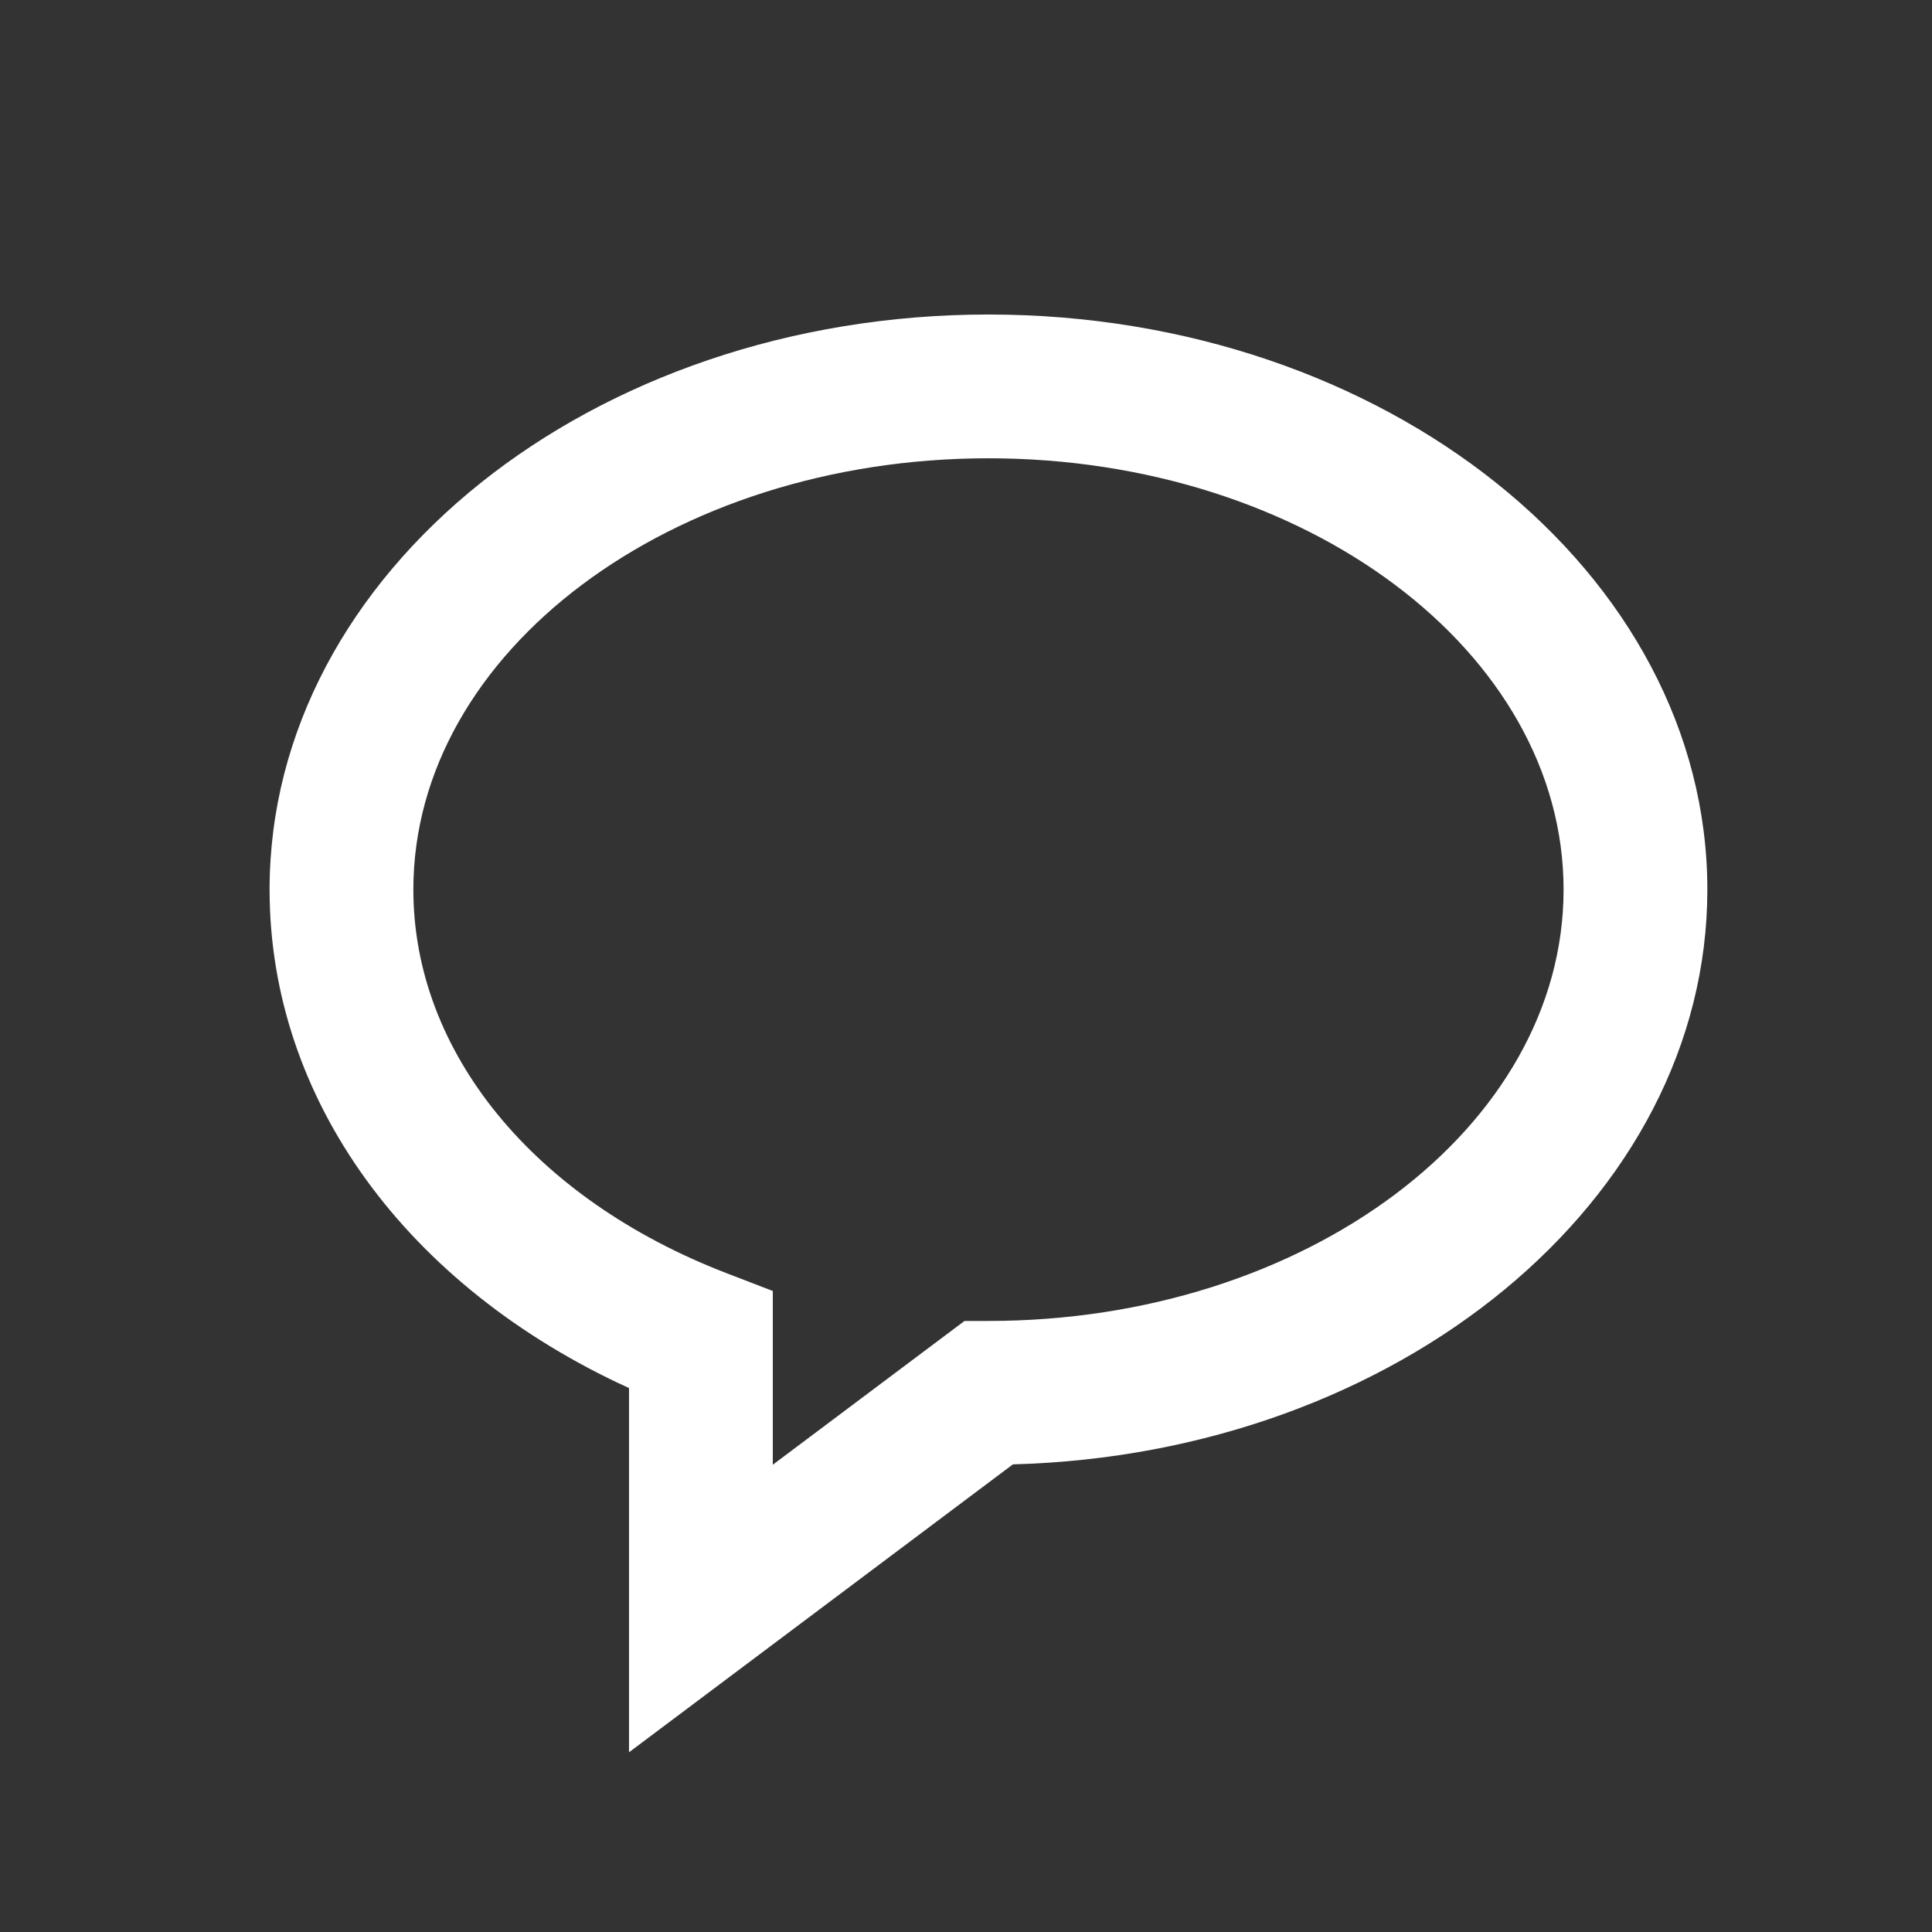 <svg width="43" height="43" viewBox="0 0 43 43" fill="none" xmlns="http://www.w3.org/2000/svg">
<rect x="0" y="0" width="43" height="43" fill="#333333" stroke="none"/>
<path d="M22 7C13.178 7 6 12.742 6 19.8C6 24.453 9.037 28.626 14 30.894V39L22.544 32.592C31.115 32.363 38 26.712 38 19.8C38 12.742 30.822 7 22 7ZM22 29.4H21.467L17.2 32.6V28.733L16.174 28.338C11.872 26.682 9.2 23.41 9.2 19.8C9.2 14.506 14.942 10.2 22 10.2C29.058 10.2 34.8 14.506 34.8 19.8C34.8 25.094 29.058 29.4 22 29.4Z" fill="white"/>
</svg>
